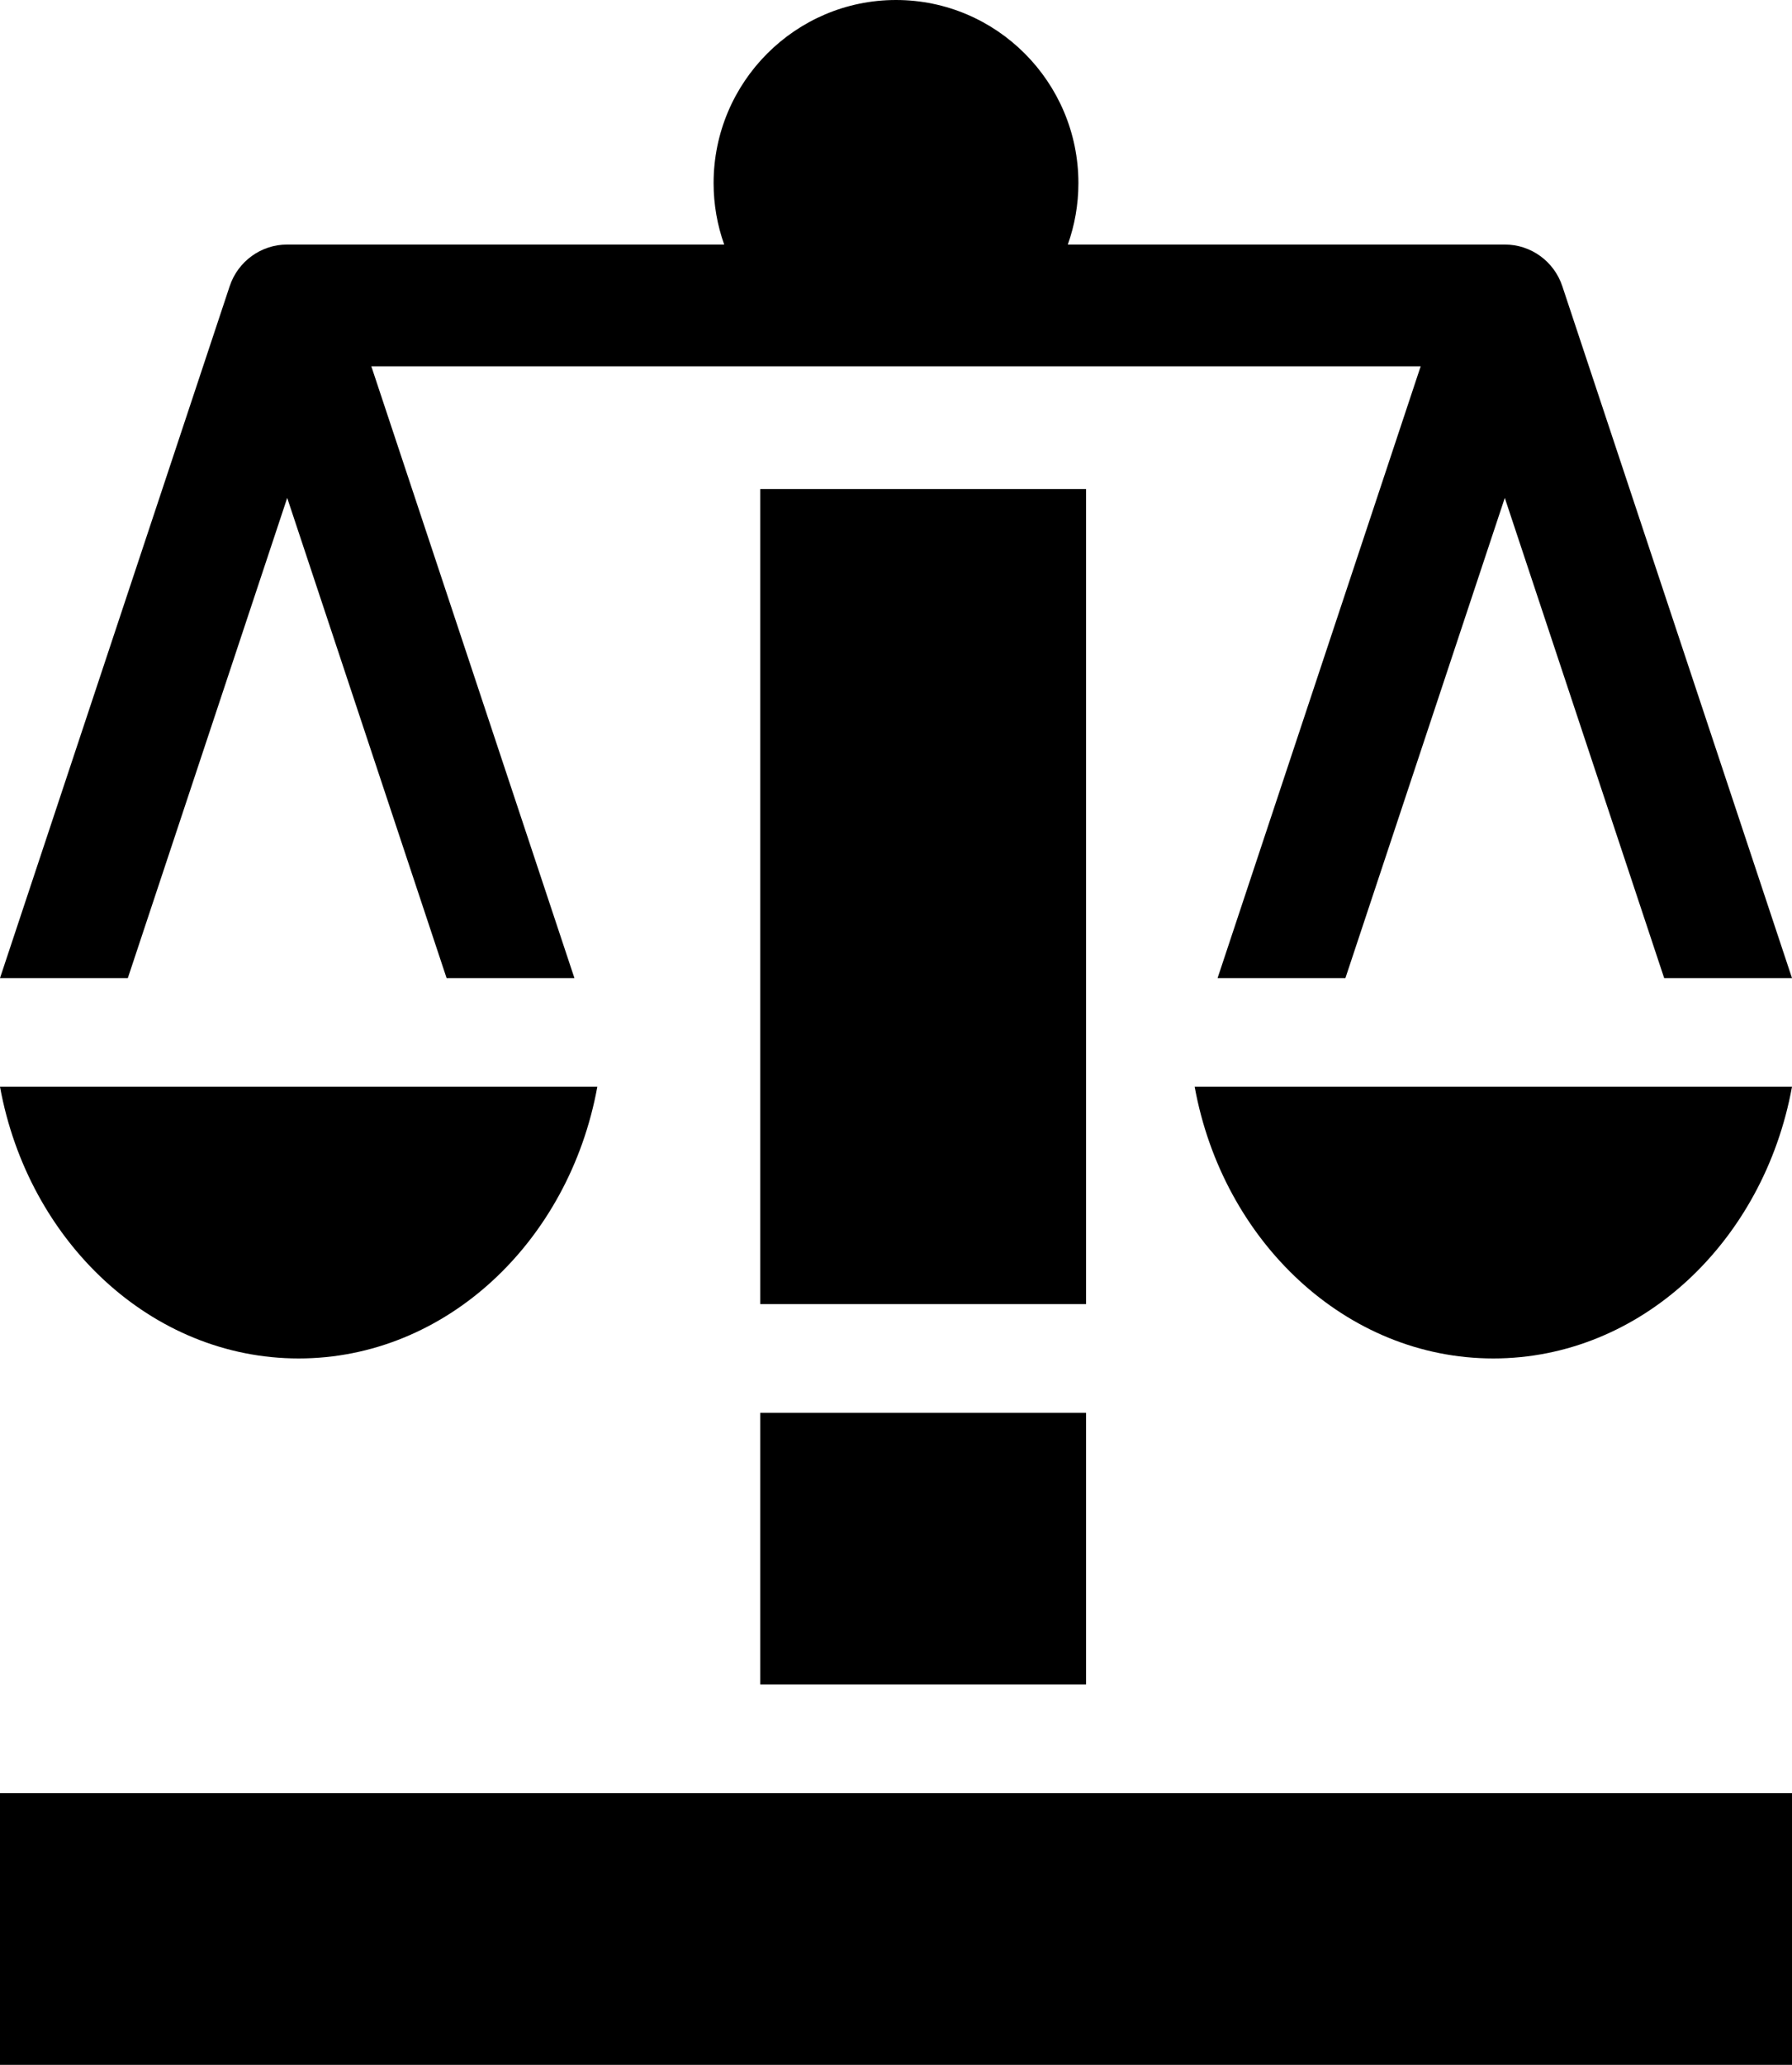 <svg width="33" height="38" viewBox="0 0 33 38" fill="none" xmlns="http://www.w3.org/2000/svg">
<path d="M14 26H20V31H14V26Z" fill="black"/>
<path d="M14 9H20V24H14V9Z" fill="black"/>
<path d="M0 34.224L0 38C0 38 0.491 38 1.096 38H33C33 38 33 37.452 33 36.776C33 36.099 33 34.901 33 34.224C33 33.548 33 33 33 33C33 33 0 33 0 33C0 33 0 33.548 0 34.224Z" fill="black"/>
<path d="M2.354 18L5.289 9.163L8.224 18H10.578L6.838 6.741H26.162L22.422 18H24.776L27.711 9.163L30.646 18H33L28.77 5.266C28.618 4.809 28.192 4.5 27.711 4.5H19.664C19.79 4.147 19.859 3.766 19.859 3.37C19.859 1.512 18.352 0 16.5 0C14.648 0 13.141 1.512 13.141 3.37C13.141 3.766 13.21 4.147 13.336 4.5H5.289C4.809 4.5 4.382 4.809 4.23 5.266L0 18H2.354Z" fill="black"/>
<path d="M0 20C0.52 22.849 2.788 25 5.5 25C8.212 25 10.48 22.849 11 20H0Z" fill="black"/>
<path d="M22 20C22.52 22.849 24.788 25 27.5 25C30.212 25 32.48 22.849 33 20H22Z" fill="black"/>
</svg>
